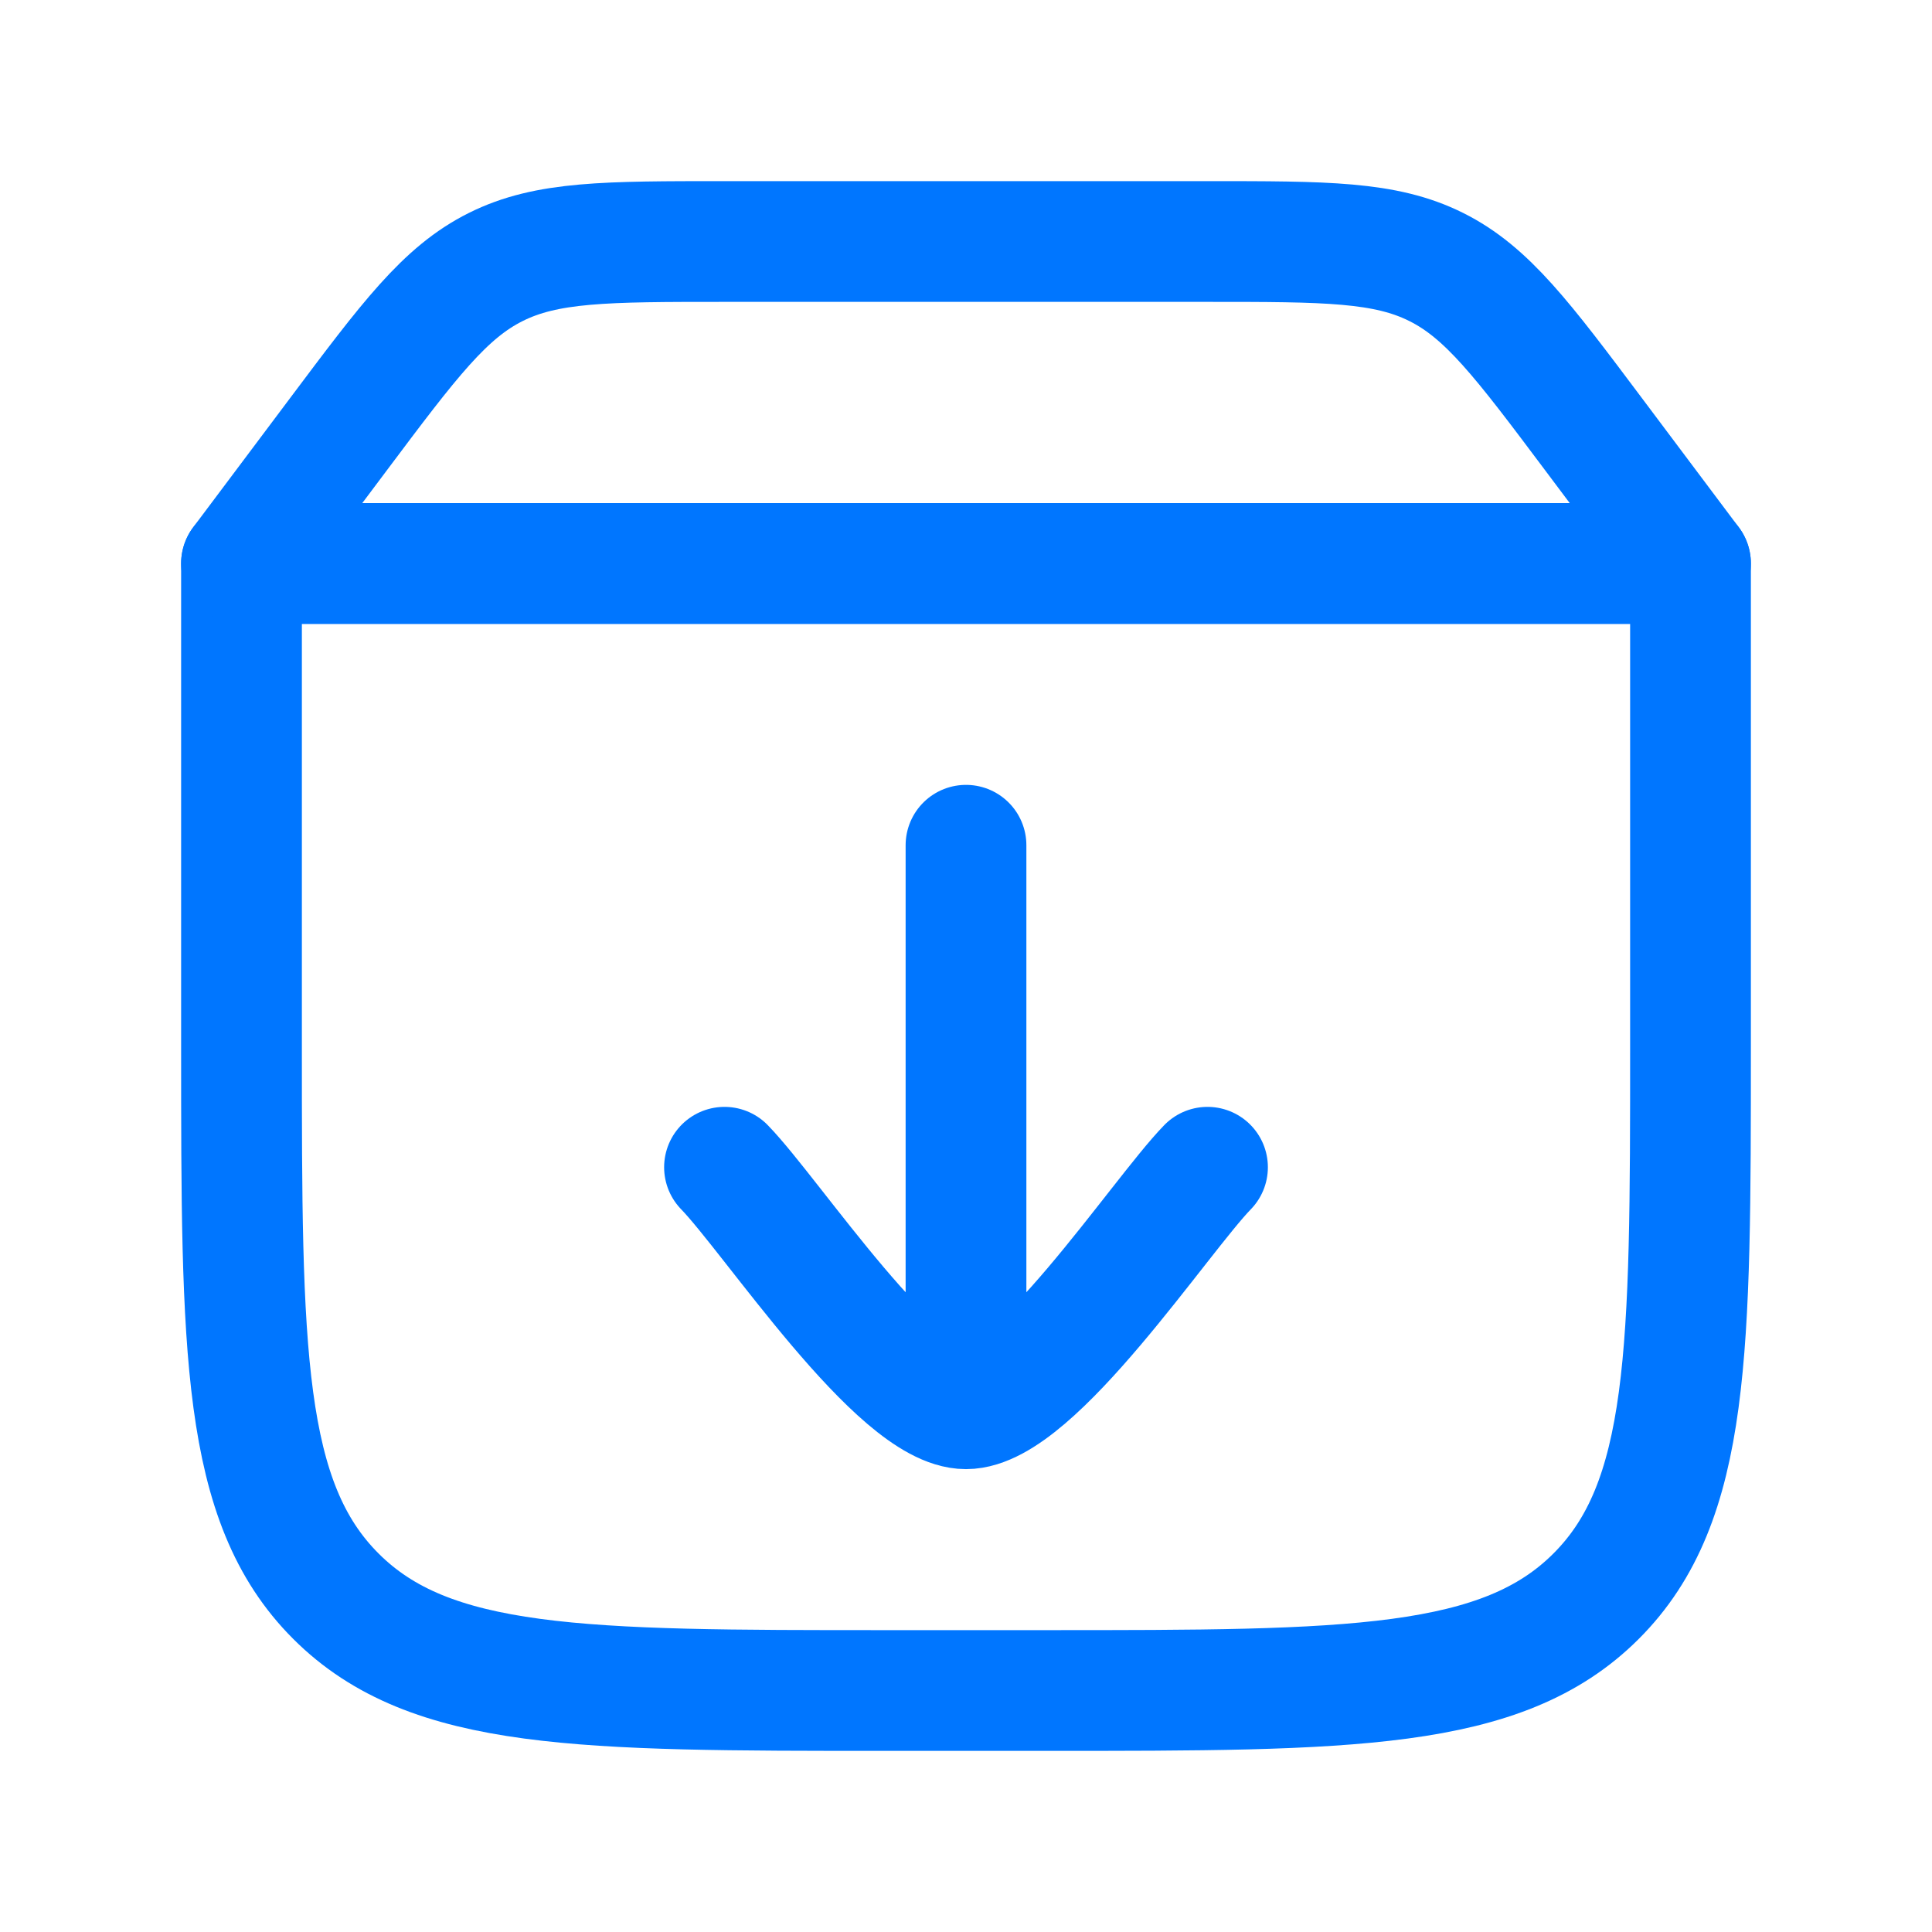 <svg xmlns="http://www.w3.org/2000/svg" viewBox="0 0 24 24" width="24" height="24" color="#0076ff" fill="none">
    <path d="M21 7H3V13C3 16.771 3 18.657 4.172 19.828C5.343 21 7.229 21 11 21H13C16.771 21 18.657 21 19.828 19.828C21 18.657 21 16.771 21 13V7Z" stroke="currentColor" stroke-width="1.5" stroke-linecap="round" stroke-linejoin="round" />
    <path d="M21 7H3L4.2 5.4C5.083 4.222 5.525 3.633 6.158 3.317C6.792 3 7.528 3 9 3H15C16.472 3 17.208 3 17.842 3.317C18.475 3.633 18.917 4.222 19.8 5.4L21 7Z" stroke="currentColor" stroke-width="1.5" stroke-linecap="round" stroke-linejoin="round" />
    <path d="M12 17L12 10.5M9 14.5C9.59 15.107 11.16 17.5 12 17.5C12.84 17.5 14.41 15.107 15 14.5" stroke="currentColor" stroke-width="1.5" stroke-linecap="round" stroke-linejoin="round" />
</svg>
